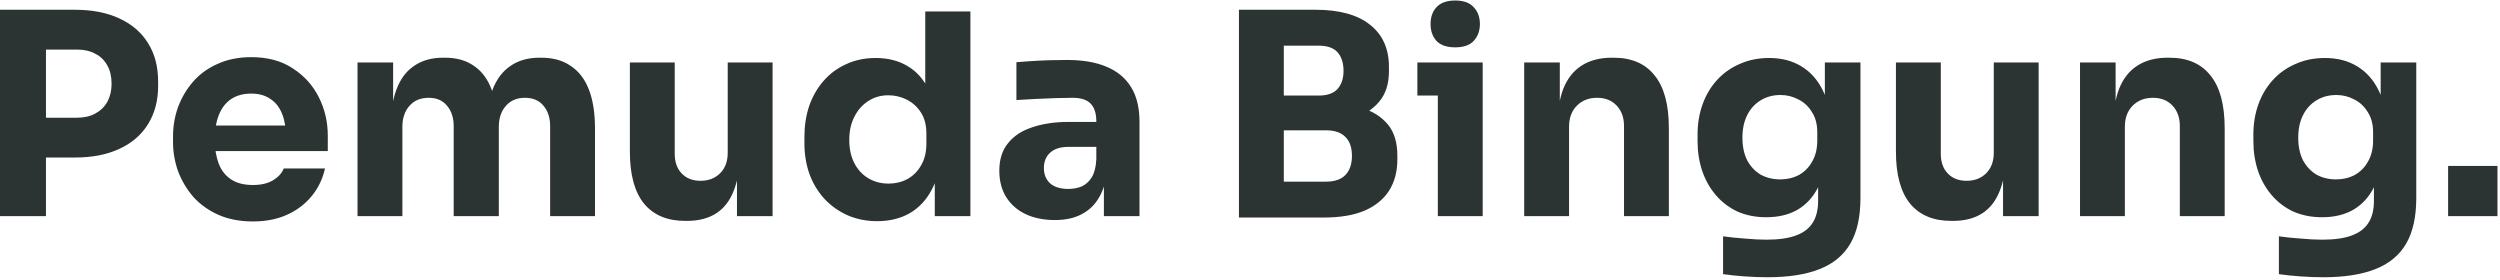 <svg width="428" height="48" viewBox="0 0 428 48" fill="none" xmlns="http://www.w3.org/2000/svg">
<path d="M6.91 26.968V20.152H13.198C14.415 20.152 15.454 19.912 16.319 19.432C17.215 18.952 17.902 18.28 18.383 17.416C18.863 16.52 19.102 15.496 19.102 14.344C19.102 13.128 18.863 12.088 18.383 11.224C17.902 10.328 17.215 9.656 16.319 9.208C15.454 8.728 14.415 8.488 13.198 8.488H6.91V1.672H12.815C15.79 1.672 18.334 2.168 20.447 3.16C22.59 4.152 24.223 5.56 25.343 7.384C26.494 9.208 27.07 11.4 27.07 13.96V14.728C27.07 17.224 26.494 19.4 25.343 21.256C24.223 23.08 22.59 24.488 20.447 25.48C18.334 26.472 15.79 26.968 12.815 26.968H6.91ZM-0.001 37V1.672H7.87V37H-0.001ZM43.302 37.912C41.062 37.912 39.078 37.528 37.35 36.76C35.654 35.992 34.23 34.968 33.078 33.688C31.958 32.376 31.094 30.92 30.486 29.32C29.91 27.688 29.622 26.024 29.622 24.328V23.368C29.622 21.608 29.91 19.928 30.486 18.328C31.094 16.696 31.958 15.24 33.078 13.96C34.198 12.68 35.59 11.672 37.254 10.936C38.95 10.168 40.87 9.784 43.014 9.784C45.83 9.784 48.198 10.424 50.118 11.704C52.07 12.952 53.558 14.6 54.582 16.648C55.606 18.664 56.118 20.872 56.118 23.272V25.864H32.838V21.496H51.462L48.966 23.512C48.966 21.944 48.742 20.6 48.294 19.48C47.846 18.36 47.174 17.512 46.278 16.936C45.414 16.328 44.326 16.024 43.014 16.024C41.67 16.024 40.534 16.328 39.606 16.936C38.678 17.544 37.974 18.44 37.494 19.624C37.014 20.776 36.774 22.2 36.774 23.896C36.774 25.464 36.998 26.84 37.446 28.024C37.894 29.176 38.598 30.072 39.558 30.712C40.518 31.352 41.766 31.672 43.302 31.672C44.71 31.672 45.862 31.4 46.758 30.856C47.654 30.312 48.262 29.64 48.582 28.84H55.638C55.254 30.6 54.502 32.168 53.382 33.544C52.262 34.92 50.854 35.992 49.158 36.76C47.462 37.528 45.51 37.912 43.302 37.912ZM61.207 37V10.696H67.303V22.024H66.871C66.871 19.336 67.207 17.096 67.879 15.304C68.551 13.512 69.559 12.168 70.903 11.272C72.247 10.344 73.895 9.88 75.847 9.88H76.183C78.167 9.88 79.815 10.344 81.127 11.272C82.471 12.168 83.479 13.512 84.151 15.304C84.855 17.096 85.207 19.336 85.207 22.024H83.335C83.335 19.336 83.671 17.096 84.343 15.304C85.047 13.512 86.071 12.168 87.415 11.272C88.759 10.344 90.407 9.88 92.359 9.88H92.695C94.679 9.88 96.343 10.344 97.687 11.272C99.063 12.168 100.103 13.512 100.807 15.304C101.511 17.096 101.863 19.336 101.863 22.024V37H94.183V21.592C94.183 20.152 93.799 18.984 93.031 18.088C92.295 17.192 91.239 16.744 89.863 16.744C88.487 16.744 87.399 17.208 86.599 18.136C85.799 19.032 85.399 20.232 85.399 21.736V37H77.671V21.592C77.671 20.152 77.287 18.984 76.519 18.088C75.783 17.192 74.743 16.744 73.399 16.744C71.991 16.744 70.887 17.208 70.087 18.136C69.287 19.032 68.887 20.232 68.887 21.736V37H61.207ZM117.29 37.816C114.25 37.816 111.914 36.84 110.282 34.888C108.65 32.904 107.834 29.928 107.834 25.96V10.696H115.514V26.344C115.514 27.752 115.914 28.872 116.714 29.704C117.514 30.536 118.586 30.952 119.93 30.952C121.306 30.952 122.426 30.52 123.29 29.656C124.154 28.792 124.586 27.624 124.586 26.152V10.696H132.266V37H126.17V25.912H126.698C126.698 28.568 126.346 30.792 125.642 32.584C124.97 34.344 123.962 35.656 122.618 36.52C121.274 37.384 119.61 37.816 117.626 37.816H117.29ZM150.196 37.864C148.34 37.864 146.644 37.528 145.108 36.856C143.604 36.184 142.292 35.256 141.172 34.072C140.052 32.856 139.188 31.432 138.58 29.8C138.004 28.168 137.716 26.408 137.716 24.52V23.416C137.716 21.528 137.988 19.768 138.532 18.136C139.108 16.504 139.924 15.08 140.98 13.864C142.068 12.616 143.364 11.656 144.868 10.984C146.372 10.28 148.052 9.928 149.908 9.928C152.02 9.928 153.844 10.392 155.38 11.32C156.916 12.216 158.116 13.56 158.98 15.352C159.844 17.112 160.324 19.288 160.42 21.88L158.404 20.008V1.96H166.132V37H160.036V26.104H161.092C160.996 28.6 160.468 30.728 159.508 32.488C158.58 34.248 157.316 35.592 155.716 36.52C154.116 37.416 152.276 37.864 150.196 37.864ZM152.116 31.432C153.3 31.432 154.372 31.176 155.332 30.664C156.324 30.12 157.108 29.336 157.684 28.312C158.292 27.288 158.596 26.056 158.596 24.616V22.84C158.596 21.432 158.292 20.248 157.684 19.288C157.076 18.328 156.276 17.592 155.284 17.08C154.292 16.568 153.22 16.312 152.068 16.312C150.788 16.312 149.636 16.648 148.612 17.32C147.62 17.96 146.836 18.856 146.26 20.008C145.684 21.128 145.396 22.44 145.396 23.944C145.396 25.48 145.684 26.808 146.26 27.928C146.836 29.048 147.636 29.912 148.66 30.52C149.684 31.128 150.836 31.432 152.116 31.432ZM188.986 37V29.224H187.69V20.776C187.69 19.432 187.37 18.424 186.73 17.752C186.09 17.08 185.066 16.744 183.658 16.744C182.954 16.744 182.026 16.76 180.874 16.792C179.722 16.824 178.538 16.872 177.322 16.936C176.106 17 175.002 17.064 174.01 17.128V10.648C174.746 10.584 175.61 10.52 176.602 10.456C177.594 10.392 178.618 10.344 179.674 10.312C180.73 10.28 181.722 10.264 182.65 10.264C185.338 10.264 187.594 10.648 189.418 11.416C191.274 12.184 192.682 13.352 193.642 14.92C194.602 16.456 195.082 18.44 195.082 20.872V37H188.986ZM180.586 37.672C178.698 37.672 177.034 37.336 175.594 36.664C174.186 35.992 173.082 35.032 172.282 33.784C171.482 32.504 171.082 30.984 171.082 29.224C171.082 27.304 171.578 25.736 172.57 24.52C173.562 23.272 174.954 22.36 176.746 21.784C178.538 21.176 180.602 20.872 182.938 20.872H188.554V25.144H182.89C181.546 25.144 180.506 25.48 179.77 26.152C179.066 26.792 178.714 27.672 178.714 28.792C178.714 29.848 179.066 30.712 179.77 31.384C180.506 32.024 181.546 32.344 182.89 32.344C183.754 32.344 184.522 32.2 185.194 31.912C185.898 31.592 186.474 31.064 186.922 30.328C187.37 29.592 187.626 28.568 187.69 27.256L189.514 29.176C189.354 31 188.906 32.536 188.17 33.784C187.466 35.032 186.474 35.992 185.194 36.664C183.946 37.336 182.41 37.672 180.586 37.672ZM218.828 37.24V31.096H227.036C228.508 31.096 229.612 30.712 230.348 29.944C231.084 29.176 231.452 28.088 231.452 26.68C231.452 25.272 231.084 24.2 230.348 23.464C229.612 22.696 228.508 22.312 227.036 22.312H218.828V17.56H226.652C229.084 17.56 231.244 17.864 233.132 18.472C235.02 19.048 236.508 19.992 237.596 21.304C238.684 22.616 239.228 24.392 239.228 26.632V27.304C239.228 29.384 238.748 31.176 237.788 32.68C236.828 34.152 235.42 35.288 233.564 36.088C231.708 36.856 229.404 37.24 226.652 37.24H218.828ZM212.108 37.24V1.672H219.788V37.24H212.108ZM218.828 21.064V16.36H225.74C227.244 16.36 228.332 15.976 229.004 15.208C229.676 14.44 230.012 13.416 230.012 12.136C230.012 10.792 229.676 9.736 229.004 8.968C228.332 8.2 227.244 7.816 225.74 7.816H218.828V1.672H225.26C229.292 1.672 232.38 2.52 234.524 4.216C236.7 5.912 237.788 8.328 237.788 11.464V12.184C237.788 14.36 237.228 16.104 236.108 17.416C235.02 18.728 233.532 19.672 231.644 20.248C229.788 20.792 227.66 21.064 225.26 21.064H218.828ZM246.158 37V10.696H253.838V37H246.158ZM242.654 16.36V10.696H253.838V16.36H242.654ZM249.134 8.104C247.694 8.104 246.622 7.736 245.918 7C245.246 6.232 244.91 5.272 244.91 4.12C244.91 2.936 245.246 1.976 245.918 1.24C246.622 0.472 247.694 0.088 249.134 0.088C250.574 0.088 251.63 0.472 252.302 1.24C253.006 1.976 253.358 2.936 253.358 4.12C253.358 5.272 253.006 6.232 252.302 7C251.63 7.736 250.574 8.104 249.134 8.104ZM260.942 37V10.696H267.038V21.976H266.606C266.606 19.288 266.942 17.048 267.614 15.256C268.318 13.464 269.374 12.12 270.782 11.224C272.19 10.328 273.902 9.88 275.918 9.88H276.254C279.326 9.88 281.662 10.888 283.262 12.904C284.894 14.888 285.71 17.912 285.71 21.976V37H278.03V21.544C278.03 20.136 277.614 18.984 276.782 18.088C275.95 17.192 274.83 16.744 273.422 16.744C271.982 16.744 270.814 17.208 269.918 18.136C269.054 19.032 268.622 20.216 268.622 21.688V37H260.942ZM302.622 47.464C301.342 47.464 300.03 47.416 298.686 47.32C297.342 47.224 296.11 47.096 294.99 46.936V40.456C296.11 40.616 297.342 40.744 298.686 40.84C300.062 40.968 301.31 41.032 302.43 41.032C304.51 41.032 306.19 40.792 307.47 40.312C308.782 39.832 309.742 39.096 310.35 38.104C310.958 37.144 311.262 35.896 311.262 34.36V29.128L312.654 26.056C312.59 28.392 312.126 30.392 311.262 32.056C310.43 33.72 309.262 35 307.758 35.896C306.254 36.76 304.462 37.192 302.382 37.192C300.59 37.192 298.958 36.872 297.486 36.232C296.046 35.56 294.814 34.632 293.79 33.448C292.766 32.264 291.982 30.888 291.438 29.32C290.894 27.72 290.622 25.992 290.622 24.136V23.032C290.622 21.176 290.91 19.448 291.486 17.848C292.062 16.248 292.894 14.856 293.982 13.672C295.07 12.488 296.366 11.576 297.87 10.936C299.374 10.264 301.038 9.928 302.862 9.928C304.974 9.928 306.798 10.392 308.334 11.32C309.902 12.248 311.134 13.608 312.03 15.4C312.926 17.192 313.406 19.352 313.47 21.88L312.414 22.168V10.696H318.51V33.88C318.51 37.112 317.934 39.72 316.782 41.704C315.63 43.688 313.87 45.144 311.502 46.072C309.166 47 306.206 47.464 302.622 47.464ZM304.782 30.712C305.966 30.712 307.038 30.456 307.998 29.944C308.958 29.4 309.71 28.632 310.254 27.64C310.83 26.648 311.118 25.448 311.118 24.04V22.648C311.118 21.272 310.814 20.12 310.206 19.192C309.63 18.232 308.862 17.512 307.902 17.032C306.942 16.52 305.918 16.264 304.83 16.264C303.55 16.264 302.414 16.568 301.422 17.176C300.43 17.784 299.662 18.632 299.118 19.72C298.574 20.808 298.302 22.088 298.302 23.56C298.302 25.064 298.574 26.36 299.118 27.448C299.694 28.504 300.462 29.32 301.422 29.896C302.414 30.44 303.534 30.712 304.782 30.712ZM334.04 37.816C331 37.816 328.664 36.84 327.032 34.888C325.4 32.904 324.584 29.928 324.584 25.96V10.696H332.264V26.344C332.264 27.752 332.664 28.872 333.464 29.704C334.264 30.536 335.336 30.952 336.68 30.952C338.056 30.952 339.176 30.52 340.04 29.656C340.904 28.792 341.336 27.624 341.336 26.152V10.696H349.016V37H342.92V25.912H343.448C343.448 28.568 343.096 30.792 342.392 32.584C341.72 34.344 340.712 35.656 339.368 36.52C338.024 37.384 336.36 37.816 334.376 37.816H334.04ZM356.098 37V10.696H362.194V21.976H361.762C361.762 19.288 362.098 17.048 362.77 15.256C363.474 13.464 364.53 12.12 365.938 11.224C367.346 10.328 369.058 9.88 371.074 9.88H371.41C374.482 9.88 376.818 10.888 378.418 12.904C380.05 14.888 380.866 17.912 380.866 21.976V37H373.186V21.544C373.186 20.136 372.77 18.984 371.938 18.088C371.106 17.192 369.986 16.744 368.578 16.744C367.138 16.744 365.97 17.208 365.074 18.136C364.21 19.032 363.778 20.216 363.778 21.688V37H356.098ZM397.778 47.464C396.498 47.464 395.186 47.416 393.842 47.32C392.498 47.224 391.266 47.096 390.146 46.936V40.456C391.266 40.616 392.498 40.744 393.842 40.84C395.218 40.968 396.466 41.032 397.586 41.032C399.666 41.032 401.346 40.792 402.626 40.312C403.938 39.832 404.898 39.096 405.506 38.104C406.114 37.144 406.418 35.896 406.418 34.36V29.128L407.81 26.056C407.746 28.392 407.282 30.392 406.418 32.056C405.586 33.72 404.418 35 402.914 35.896C401.41 36.76 399.618 37.192 397.538 37.192C395.746 37.192 394.114 36.872 392.642 36.232C391.202 35.56 389.97 34.632 388.946 33.448C387.922 32.264 387.138 30.888 386.594 29.32C386.05 27.72 385.778 25.992 385.778 24.136V23.032C385.778 21.176 386.066 19.448 386.642 17.848C387.218 16.248 388.05 14.856 389.138 13.672C390.226 12.488 391.522 11.576 393.026 10.936C394.53 10.264 396.194 9.928 398.018 9.928C400.13 9.928 401.954 10.392 403.49 11.32C405.058 12.248 406.29 13.608 407.186 15.4C408.082 17.192 408.562 19.352 408.626 21.88L407.57 22.168V10.696H413.666V33.88C413.666 37.112 413.09 39.72 411.938 41.704C410.786 43.688 409.026 45.144 406.658 46.072C404.322 47 401.362 47.464 397.778 47.464ZM399.938 30.712C401.122 30.712 402.194 30.456 403.154 29.944C404.114 29.4 404.866 28.632 405.41 27.64C405.986 26.648 406.274 25.448 406.274 24.04V22.648C406.274 21.272 405.97 20.12 405.362 19.192C404.786 18.232 404.018 17.512 403.058 17.032C402.098 16.52 401.074 16.264 399.986 16.264C398.706 16.264 397.57 16.568 396.578 17.176C395.586 17.784 394.818 18.632 394.274 19.72C393.73 20.808 393.458 22.088 393.458 23.56C393.458 25.064 393.73 26.36 394.274 27.448C394.85 28.504 395.618 29.32 396.578 29.896C397.57 30.44 398.69 30.712 399.938 30.712ZM419.117 37V28.408H427.565V37H419.117Z" fill="#2C3333"/>
</svg>
